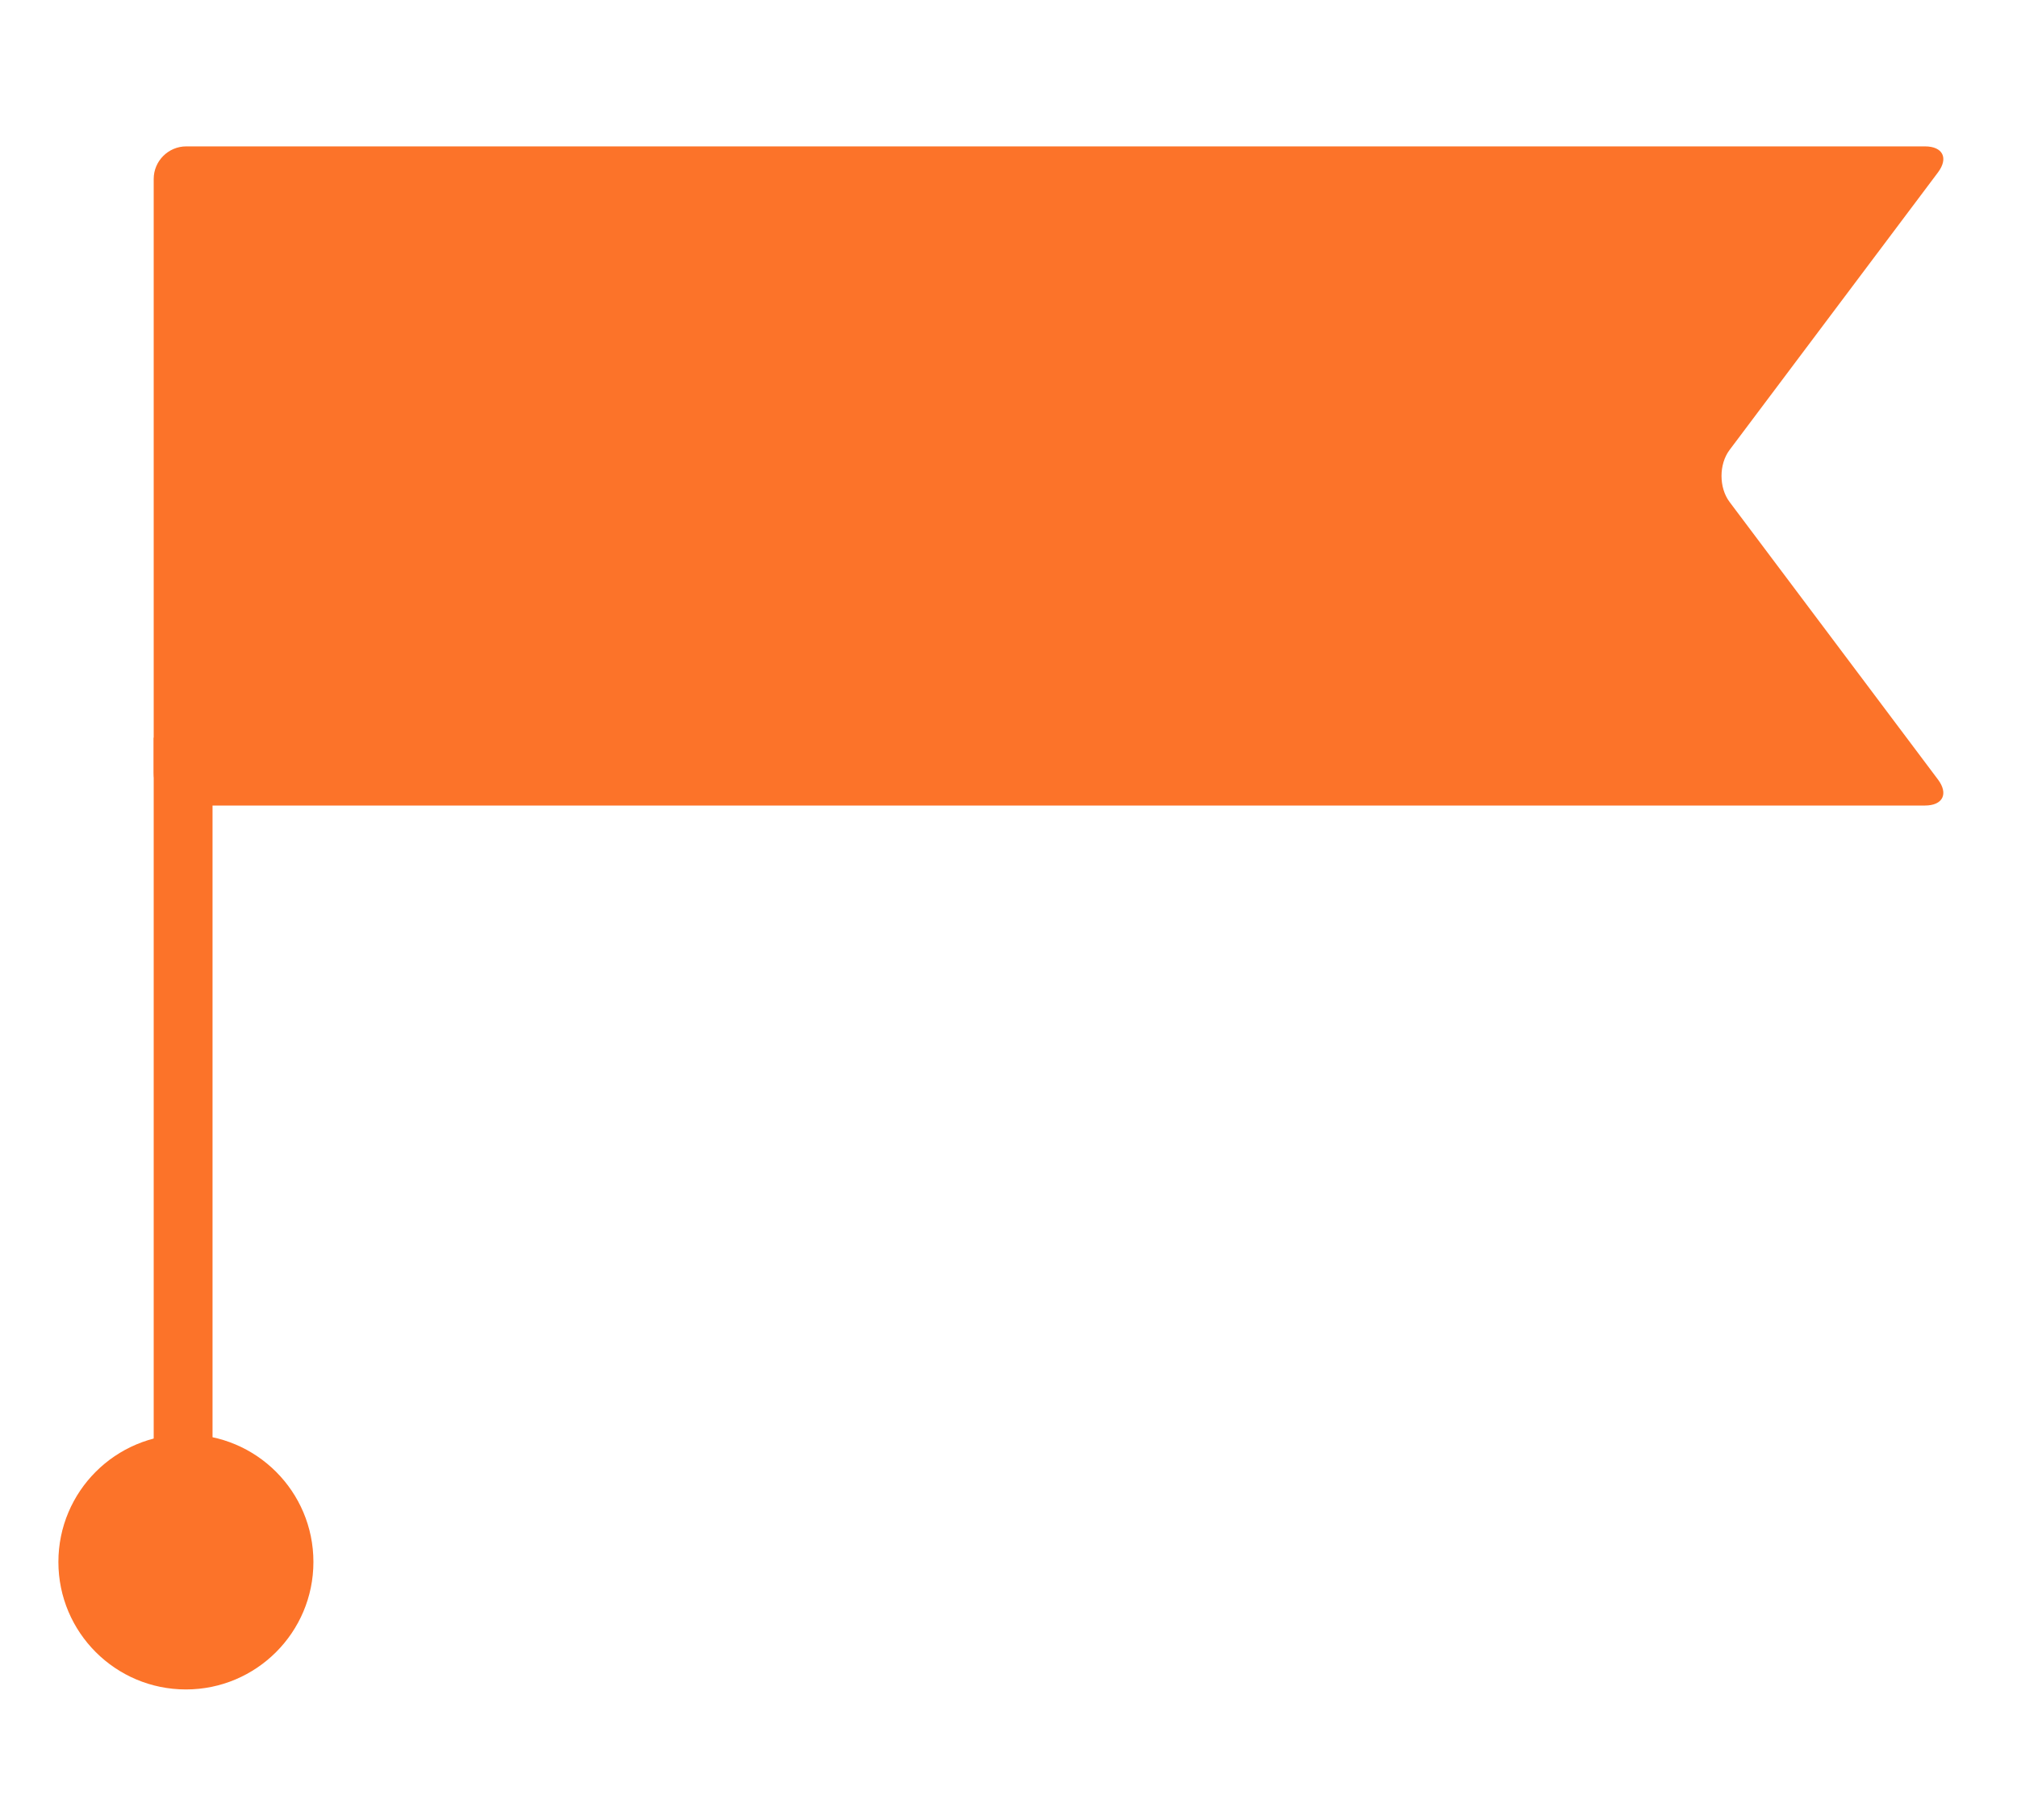 <?xml version="1.0" encoding="utf-8"?>
<!-- Generator: Adobe Illustrator 16.0.0, SVG Export Plug-In . SVG Version: 6.00 Build 0)  -->
<!DOCTYPE svg PUBLIC "-//W3C//DTD SVG 1.1//EN" "http://www.w3.org/Graphics/SVG/1.1/DTD/svg11.dtd">
<svg version="1.1" xmlns="http://www.w3.org/2000/svg" xmlns:xlink="http://www.w3.org/1999/xlink" x="0px" y="0px" width="124px"
	 height="111.875px" viewBox="0 0 124 111.875" enable-background="new 0 0 124 111.875" xml:space="preserve">
<g id="Layer_1">
	<circle fill="#FC7329" cx="11.429" cy="96.032" r="7.839"/>
	<g>
		<rect x="9.449" y="45.354" fill="#FC7329" width="3.617" height="48.195"/>
	</g>
	<g>
		<path fill="#FC7329" d="M119.141,47.926c0.66,0.88,0.301,1.6-0.8,1.6H11.449c-1.1,0-2-0.9-2-2V11c0-1.1,0.9-2,2-2h106.892
			c1.101,0,1.46,0.72,0.8,1.601L106.33,27.663c-0.661,0.879-0.661,2.319,0,3.199L119.141,47.926z"/>
	</g>
</g>
<g id="Layer_2">
</g>
</svg>

